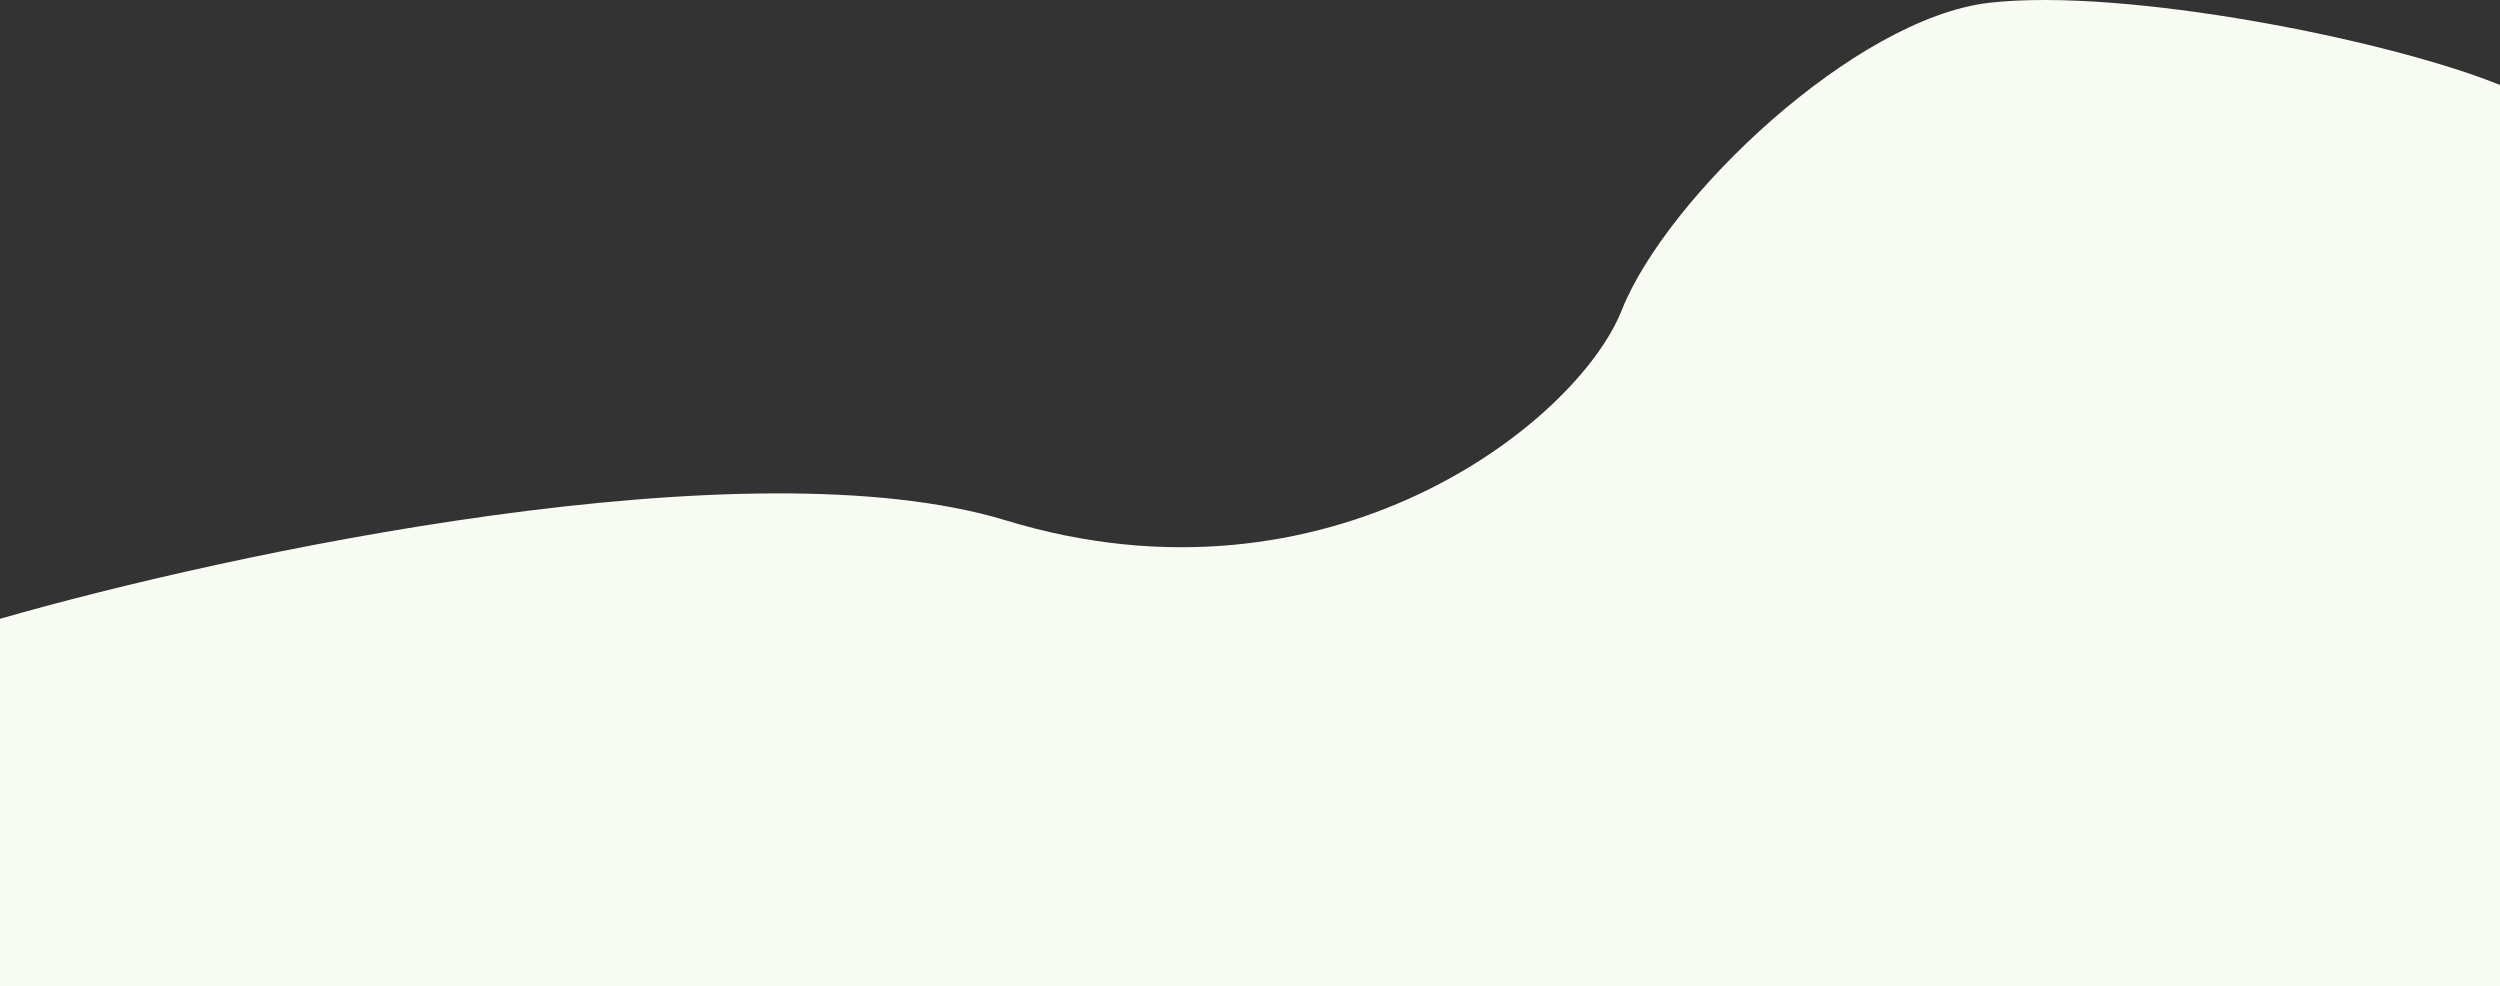 <svg width="1024" height="404" viewBox="0 0 1024 404" version="1.1" xmlns="http://www.w3.org/2000/svg" xmlns:xlink="http://www.w3.org/1999/xlink">
<rect x="0" y="0" width="1024" height="404" fill="#333333" stroke="none"/>
<title>Vector</title>
<desc>Created using Figma</desc>
<g id="Canvas" transform="translate(394 -637)">
<g id="Vector">
<use xlink:href="#path0_fill" transform="translate(-394 637)" fill="#F8FAF4"/>
</g>
</g>
<defs>
<path id="path0_fill" d="M 412.089 213.175C 306.395 180.944 93.324 226.605 0 253.465L 0 404L 1024 404L 1024 34.803C 977.887 16.124 870.29 -5.12 815.028 1.107C 759.766 7.333 682.545 80.953 664.246 127.103C 645.947 173.252 544.206 253.465 412.089 213.175Z"/>
</defs>
</svg>
